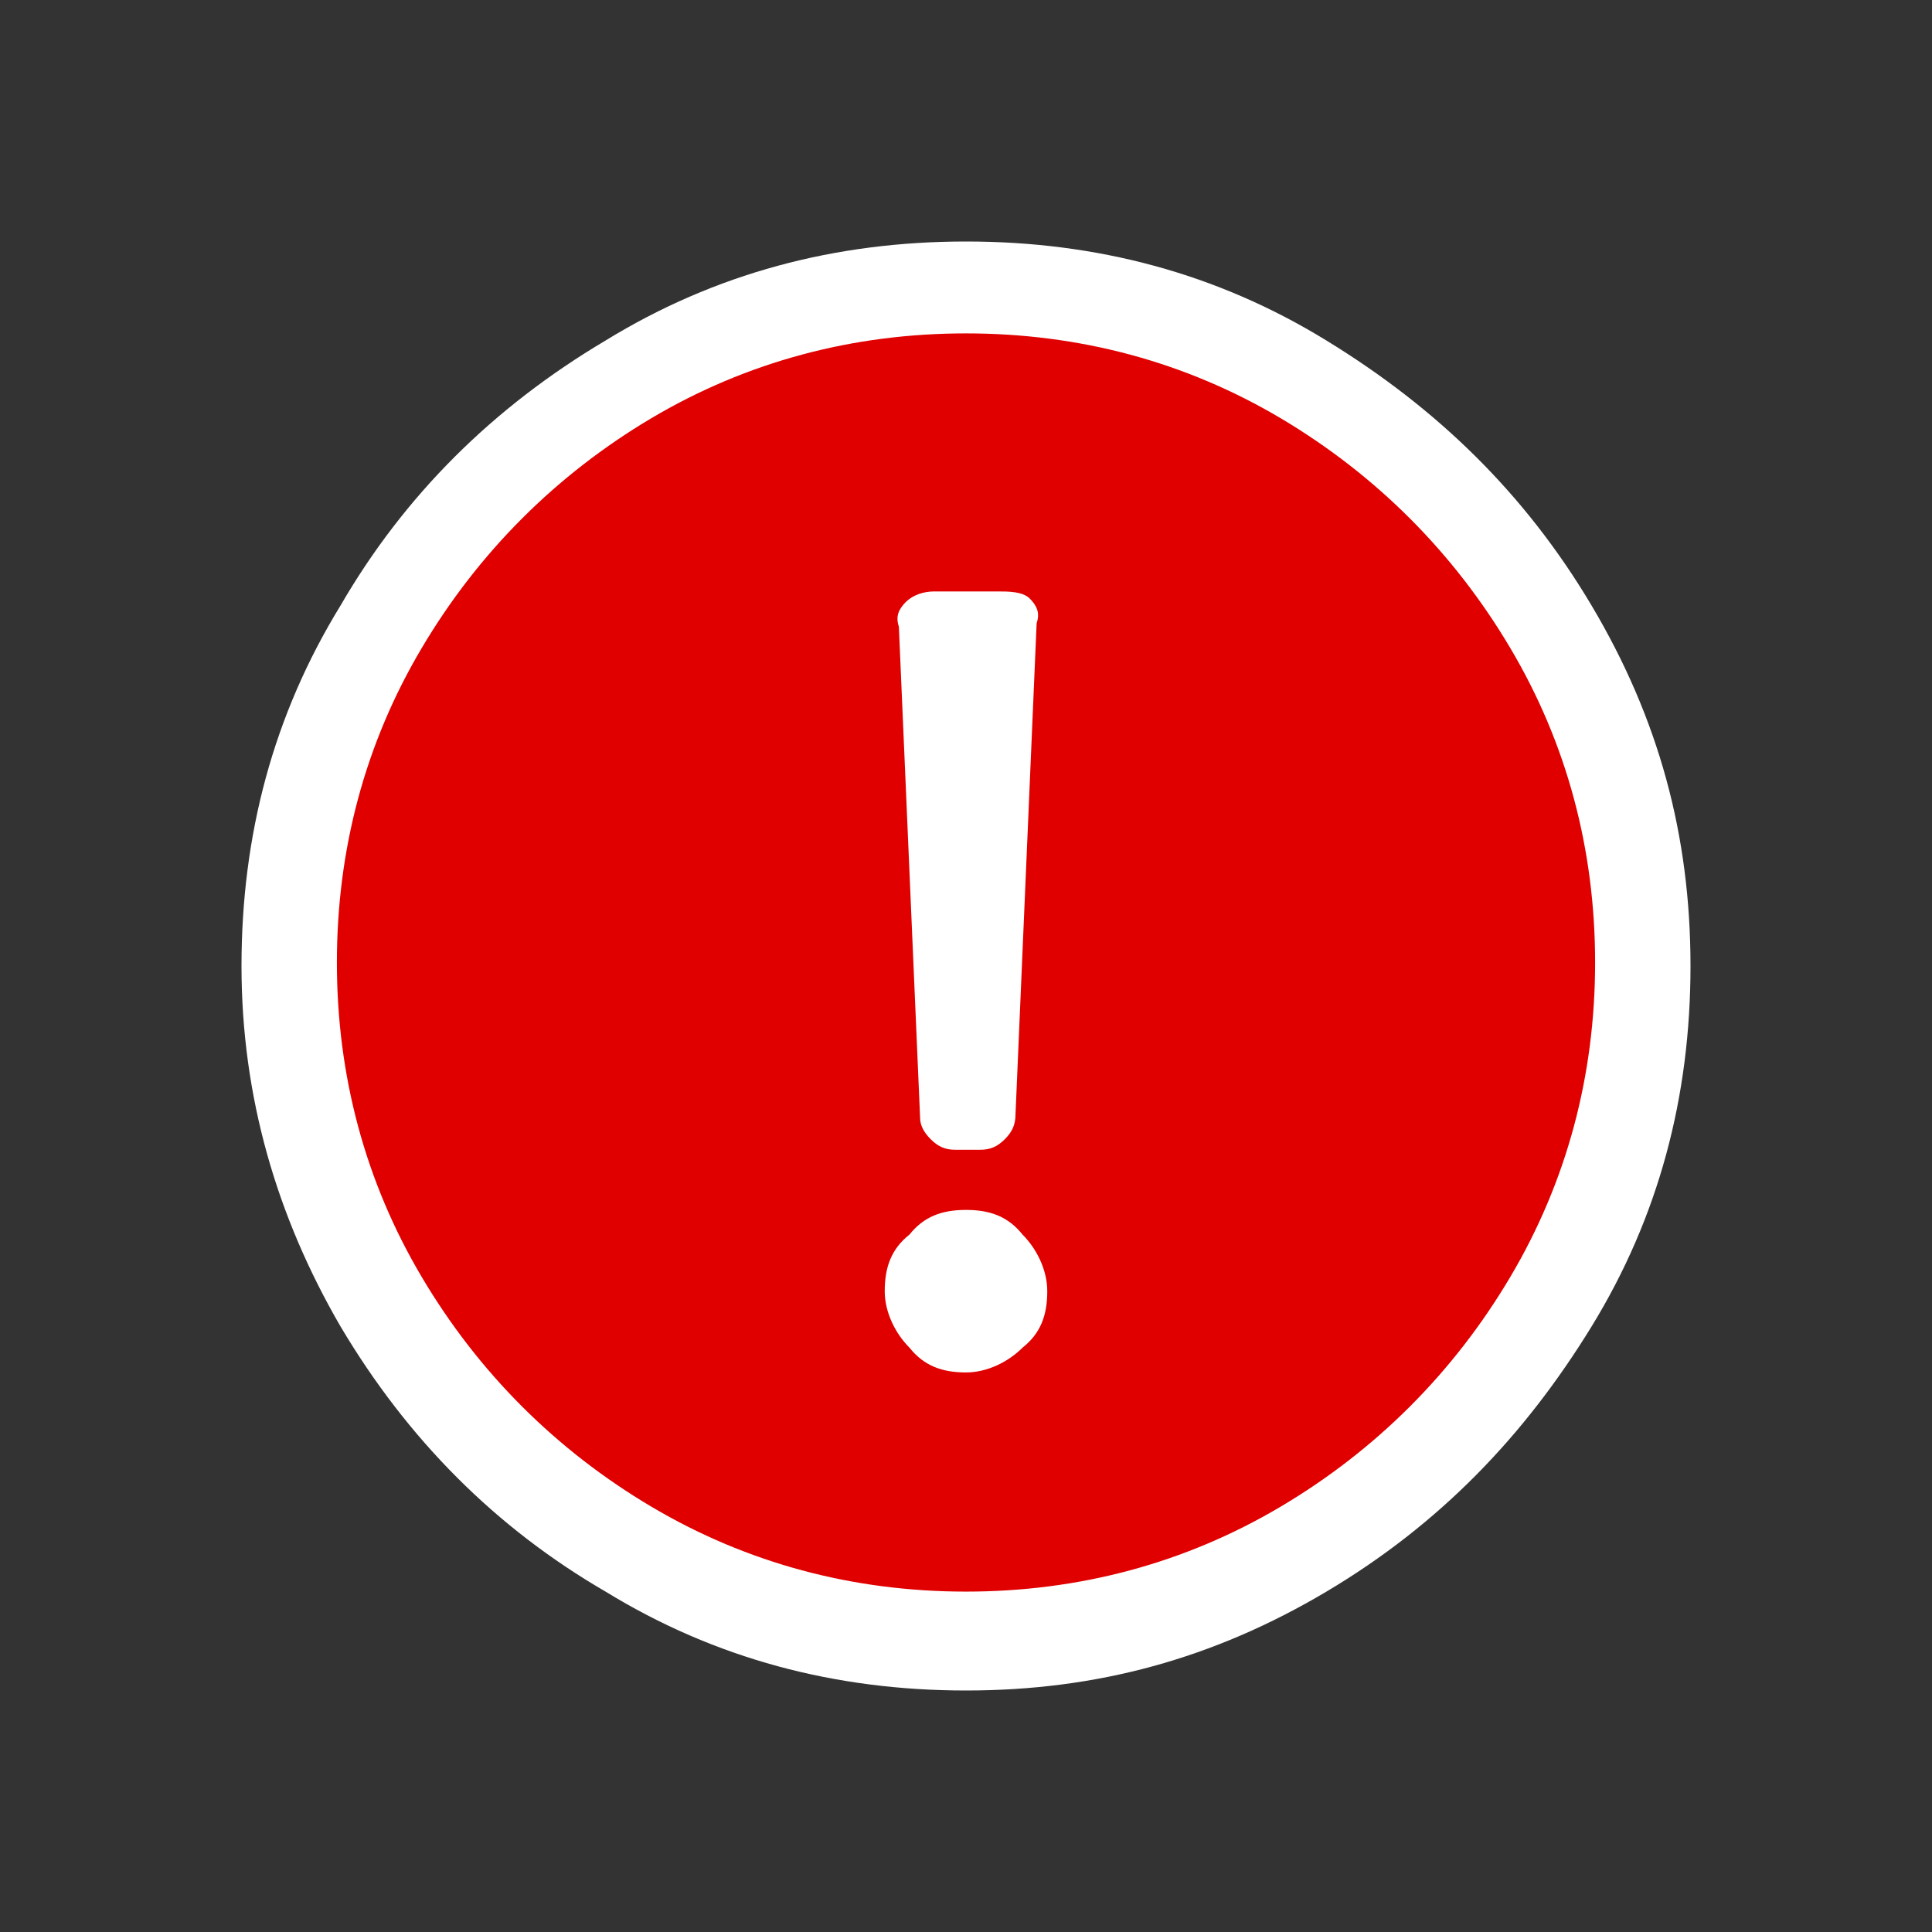<svg width="16" height="16" viewBox="0 0 16 16" fill="none" xmlns="http://www.w3.org/2000/svg">
  <rect x="0" y="0" width="16" height="16" fill="#333333" stroke="none"/>
  <circle cx="8" cy="8" r="5.75" fill="#E00000"/>
  <path d="M8 2C9.083 2 10.078 2.263 10.985 2.82C11.893 3.376 12.624 4.078 13.181 5.015C13.737 5.951 14 6.917 14 8C14 9.083 13.737 10.078 13.181 10.985C12.624 11.893 11.922 12.624 10.985 13.181C10.049 13.737 9.083 14 8 14C6.917 14 5.922 13.737 5.015 13.181C4.107 12.654 3.376 11.922 2.82 10.985C2.293 10.078 2 9.083 2 8C2 6.917 2.263 5.922 2.82 5.015C3.346 4.107 4.078 3.376 5.015 2.82C5.922 2.263 6.917 2 8 2ZM8 2.761C7.063 2.761 6.185 2.995 5.395 3.463C4.605 3.932 3.961 4.576 3.493 5.366C3.024 6.156 2.79 7.034 2.79 7.971C2.79 8.907 3.024 9.785 3.493 10.576C3.961 11.366 4.605 12.01 5.395 12.478C6.185 12.946 7.063 13.181 8 13.181C8.937 13.181 9.815 12.946 10.605 12.478C11.395 12.01 12.039 11.366 12.507 10.576C12.976 9.785 13.21 8.907 13.21 7.971C13.21 7.034 12.976 6.156 12.507 5.366C12.039 4.576 11.395 3.932 10.605 3.463C9.815 2.995 8.937 2.761 8 2.761ZM8 10.02C8.205 10.02 8.351 10.078 8.468 10.224C8.585 10.341 8.673 10.517 8.673 10.693C8.673 10.898 8.615 11.044 8.468 11.161C8.351 11.278 8.176 11.366 8 11.366C7.795 11.366 7.649 11.307 7.532 11.161C7.415 11.044 7.327 10.868 7.327 10.693C7.327 10.488 7.385 10.341 7.532 10.224C7.649 10.078 7.795 10.02 8 10.02ZM7.737 4.898C7.649 4.898 7.561 4.927 7.502 4.985C7.444 5.044 7.415 5.102 7.444 5.19L7.62 9.259C7.62 9.317 7.649 9.376 7.707 9.434C7.766 9.493 7.824 9.522 7.912 9.522H8.117C8.205 9.522 8.263 9.493 8.322 9.434C8.38 9.376 8.41 9.317 8.41 9.229L8.585 5.161C8.615 5.073 8.585 5.015 8.527 4.956C8.468 4.898 8.351 4.898 8.263 4.898H7.737Z" fill="white"/>
</svg>